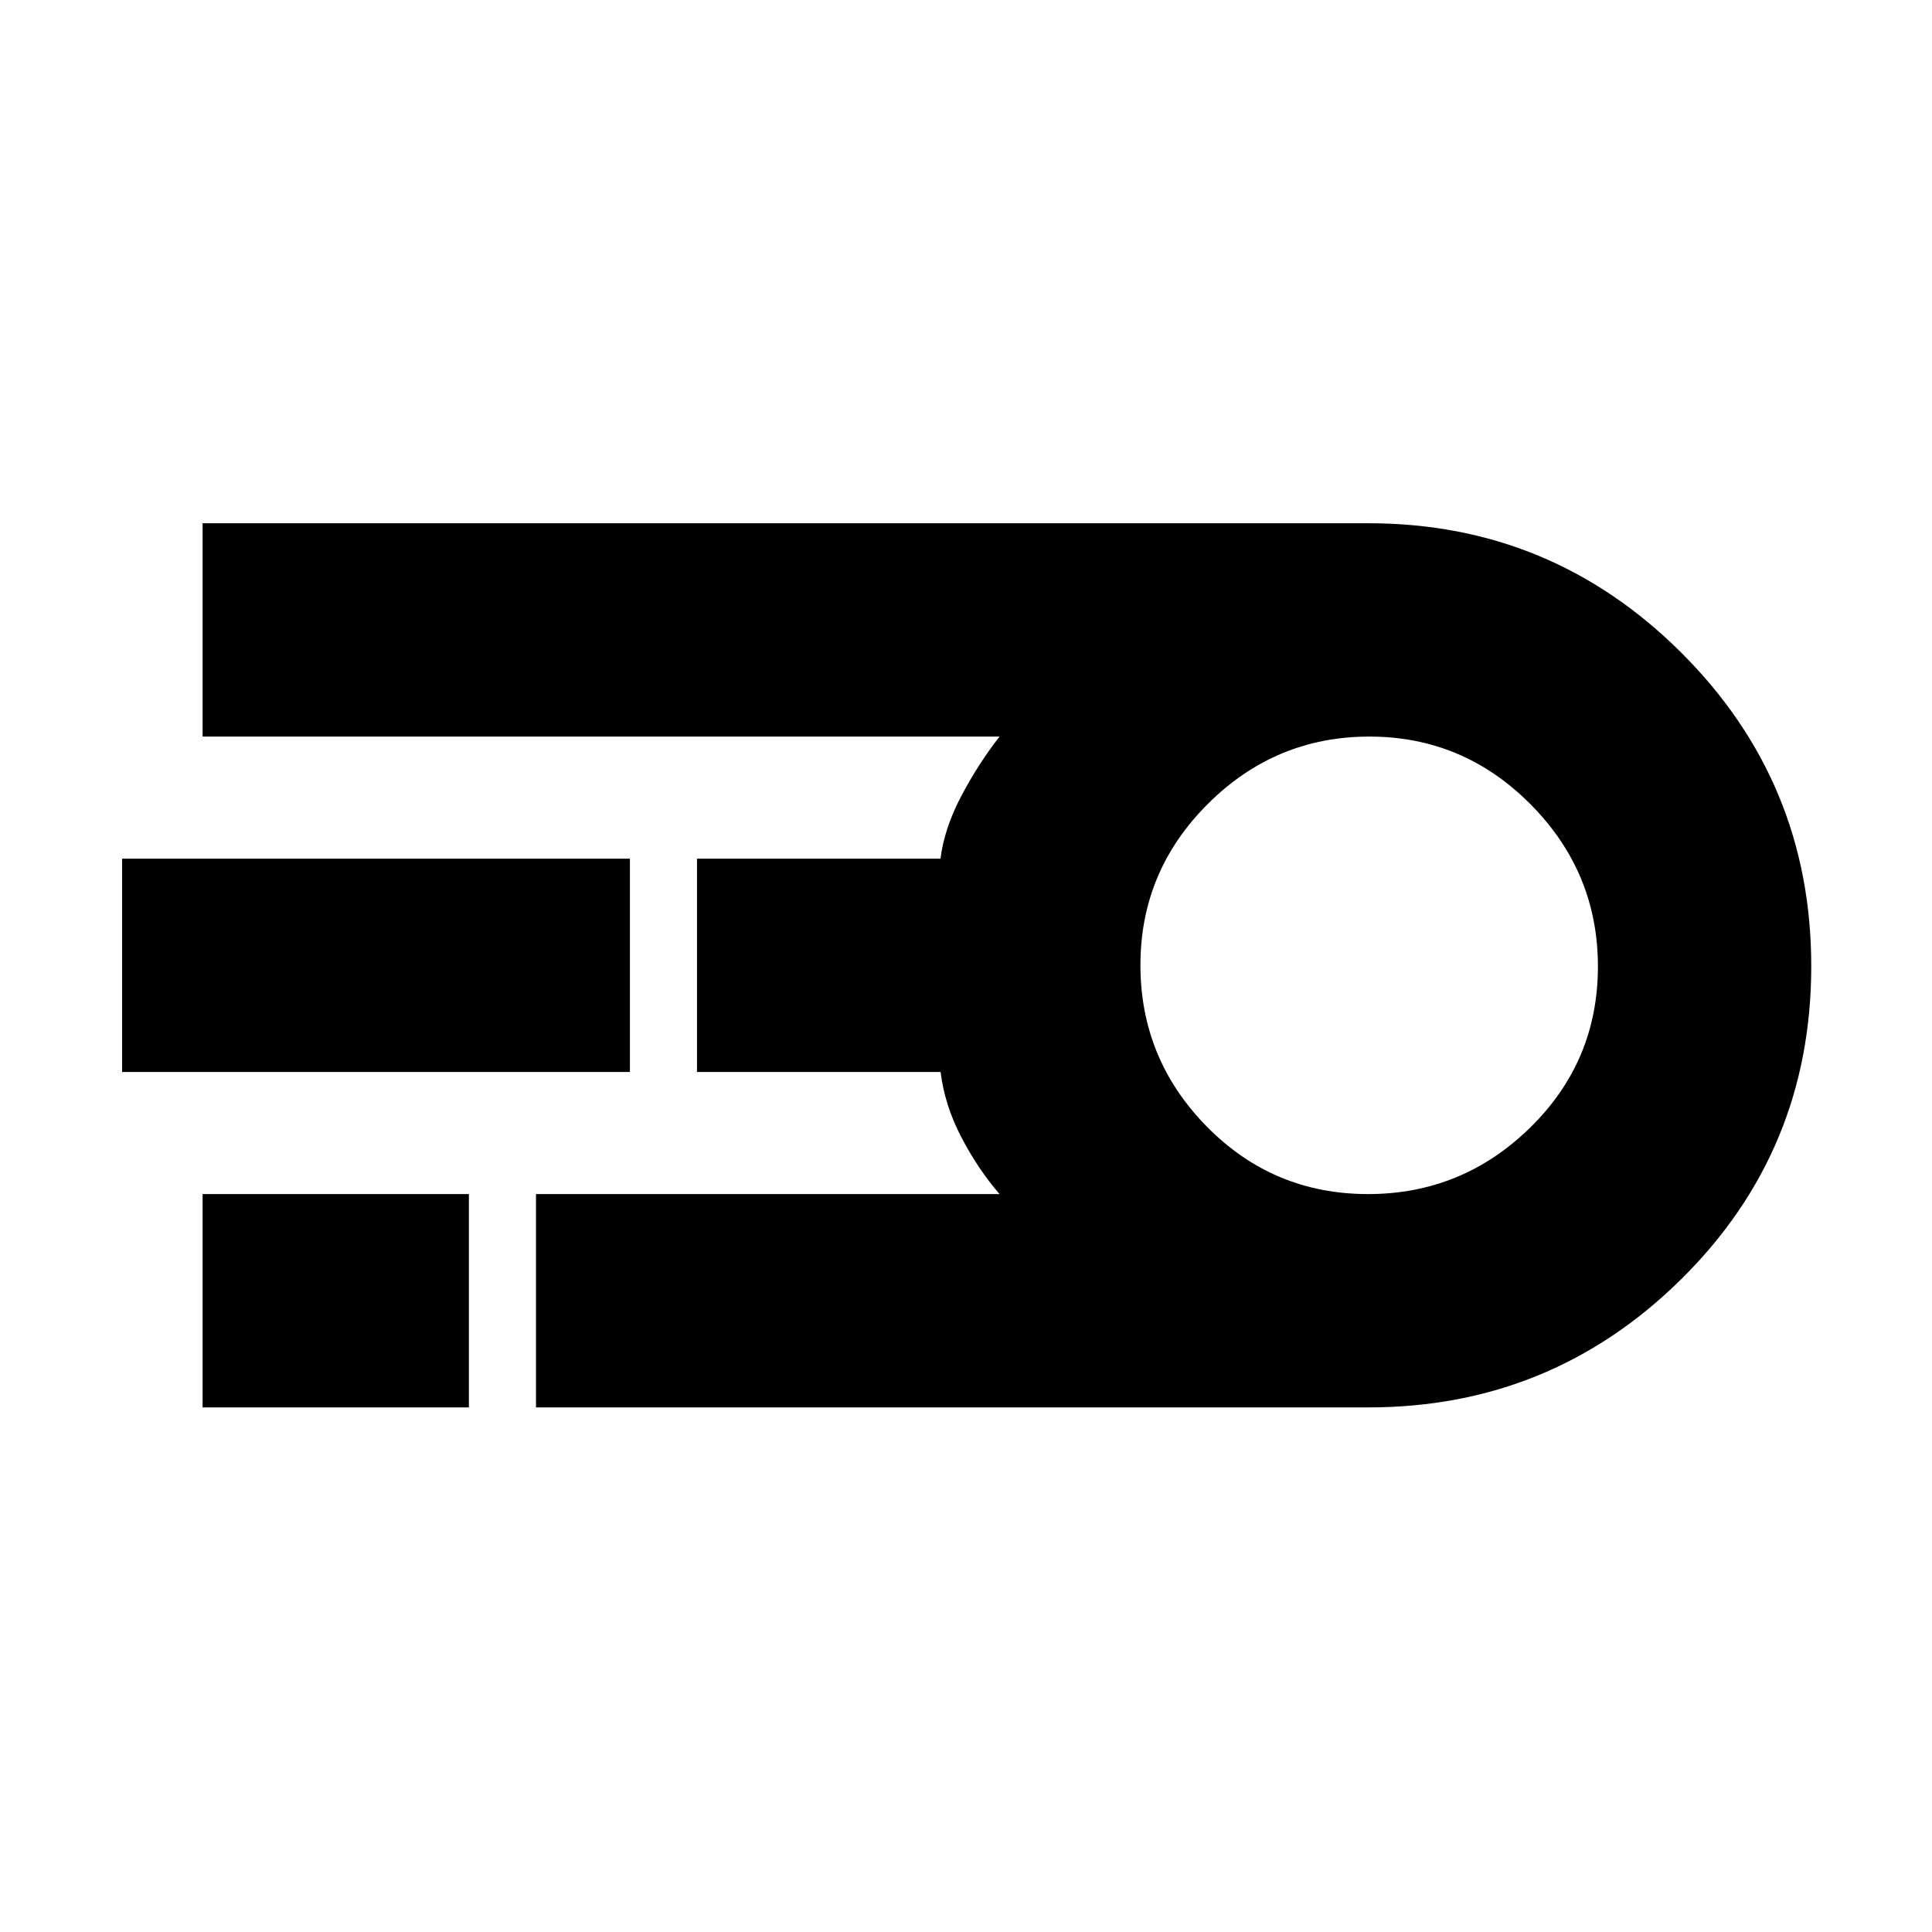 <svg xmlns="http://www.w3.org/2000/svg" height="40" viewBox="0 -960 960 960" width="40"><path d="M266.33-260.67v-106h230.34Q486-379 477.69-394.92t-10.3-32.41H346.33v-106h121q1.84-14.93 10.25-30.97 8.42-16.03 19.09-29.7h-396v-106H680q90.96 0 155.48 64.37T900-479.93q0 91.66-64.52 155.46-64.52 63.8-155.48 63.8H266.33Zm413.45-106q46.8 0 80.51-32.99Q794-432.65 794-479.78q0-46.8-33.42-80.51Q727.15-594 680.45-594q-46.7 0-80.24 33.42-33.54 33.43-33.54 80.13 0 46.7 32.99 80.24 32.99 33.54 80.12 33.54ZM60.67-427.33v-106H313v106H60.67Zm40 166.66v-106H233v106H100.67ZM680-480Z"/></svg>